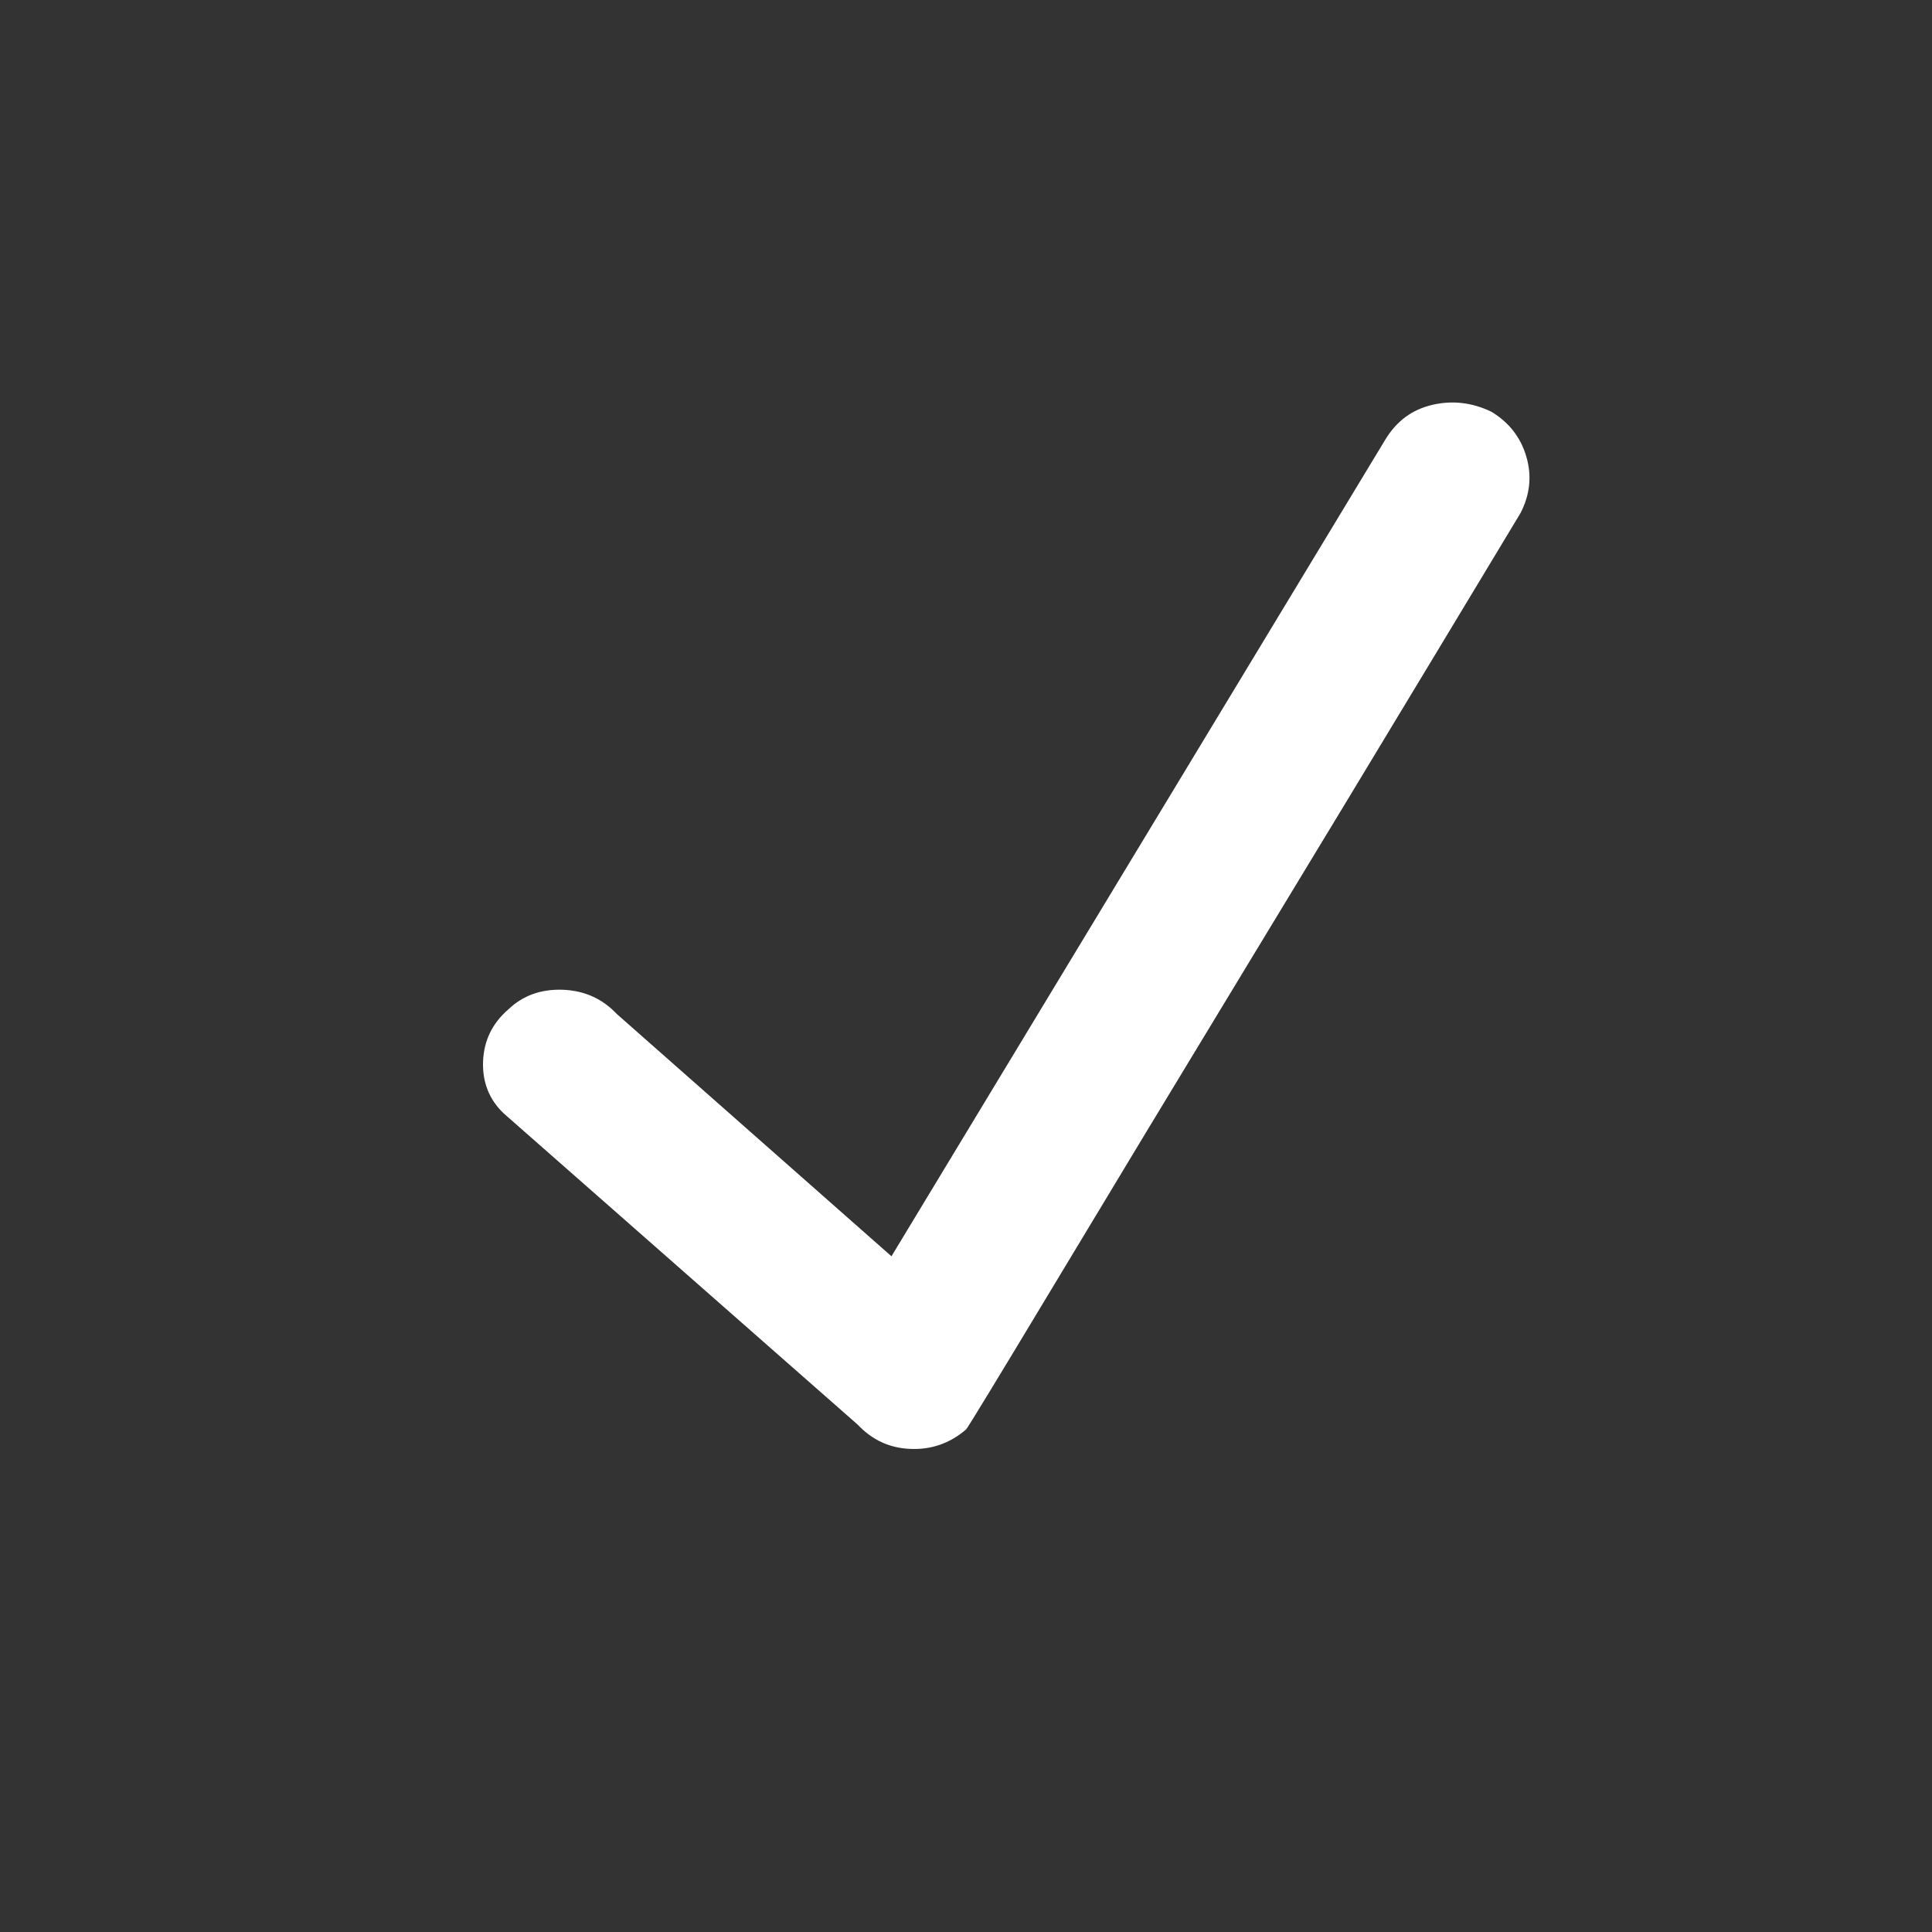 <?xml version="1.0" encoding="UTF-8"?>
<svg width="24px" height="24px" viewBox="0 0 24 24" version="1.1" xmlns="http://www.w3.org/2000/svg" xmlns:xlink="http://www.w3.org/1999/xlink">
    <rect x="0" y="0" width="24" height="24" fill="#333333" stroke="none"/>
    <!-- Generator: Sketch 47.1 (45422) - http://www.bohemiancoding.com/sketch -->
    <title>checkmark</title>
    <desc>Created with Sketch.</desc>
    <defs></defs>
    <g id="ui" stroke="none" stroke-width="1" fill="none" fill-rule="evenodd">
        <g id="v3__07.1__user-application__private" transform="translate(-1218, -148)" fill="#FFFFFF">
            <g id="Group-2" transform="translate(1210, 140)">
                <g id="Group-15">
                    <path d="M26.527,13.115 C26.288,13 26.043,12.971 25.794,13.029 C25.545,13.086 25.35,13.229 25.21,13.459 L19.074,23.606 L15.662,20.596 C15.482,20.405 15.258,20.305 14.989,20.295 C14.719,20.286 14.495,20.367 14.315,20.539 C14.116,20.711 14.011,20.926 14.001,21.184 C13.991,21.442 14.076,21.657 14.255,21.829 L18.655,25.698 C18.835,25.889 19.054,25.99 19.314,25.999 C19.573,26.009 19.803,25.928 20.002,25.756 C20.022,25.736 20.391,25.13 21.11,23.935 C21.828,22.741 22.616,21.437 23.474,20.023 C24.332,18.609 25.116,17.314 25.824,16.139 C26.532,14.963 26.887,14.376 26.887,14.376 C27.006,14.147 27.031,13.912 26.961,13.674 C26.892,13.435 26.747,13.248 26.527,13.115 Z" id="Page-1"></path>
                </g>
            </g>
        </g>
    </g>
</svg>